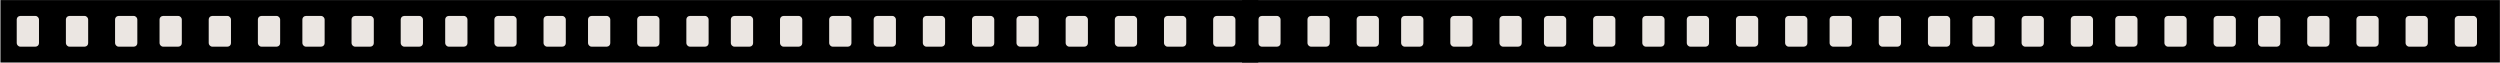 <svg width="2862" height="72" viewBox="0 0 2862 72" fill="none" xmlns="http://www.w3.org/2000/svg">
<rect x="1421.87" y="0.107" width="1440" height="71.463" fill="black"/>
<rect x="1440.51" y="18.267" width="25.495" height="35.142" rx="4" fill="#EBE6E2"/>
<rect x="2094.52" y="18.267" width="25.495" height="35.142" rx="4" fill="#EBE6E2"/>
<rect x="1767.51" y="18.267" width="25.495" height="35.142" rx="4" fill="#EBE6E2"/>
<rect x="2421.52" y="18.267" width="25.495" height="35.142" rx="4" fill="#EBE6E2"/>
<rect x="1604.01" y="18.267" width="25.495" height="35.142" rx="4" fill="#EBE6E2"/>
<rect x="2258.02" y="18.267" width="25.495" height="35.142" rx="4" fill="#EBE6E2"/>
<rect x="1931.02" y="18.267" width="25.495" height="35.142" rx="4" fill="#EBE6E2"/>
<rect x="2585.03" y="18.267" width="25.495" height="35.142" rx="4" fill="#EBE6E2"/>
<rect x="1496.79" y="18.267" width="25.495" height="35.142" rx="4" fill="#EBE6E2"/>
<rect x="2150.81" y="18.267" width="25.495" height="35.142" rx="4" fill="#EBE6E2"/>
<rect x="1823.8" y="18.267" width="25.495" height="35.142" rx="4" fill="#EBE6E2"/>
<rect x="2477.81" y="18.267" width="25.495" height="35.142" rx="4" fill="#EBE6E2"/>
<rect x="1660.3" y="18.267" width="25.495" height="35.142" rx="4" fill="#EBE6E2"/>
<rect x="2314.31" y="18.267" width="25.495" height="35.142" rx="4" fill="#EBE6E2"/>
<rect x="1987.3" y="18.267" width="25.495" height="35.142" rx="4" fill="#EBE6E2"/>
<rect x="2641.31" y="18.267" width="25.495" height="35.142" rx="4" fill="#EBE6E2"/>
<rect x="2753.89" y="18.267" width="25.495" height="35.142" rx="4" fill="#EBE6E2"/>
<rect x="1553.08" y="18.267" width="25.495" height="35.142" rx="4" fill="#EBE6E2"/>
<rect x="2207.09" y="18.267" width="25.495" height="35.142" rx="4" fill="#EBE6E2"/>
<rect x="1880.09" y="18.267" width="25.495" height="35.142" rx="4" fill="#EBE6E2"/>
<rect x="2534.1" y="18.267" width="25.495" height="35.142" rx="4" fill="#EBE6E2"/>
<rect x="1716.58" y="18.267" width="25.495" height="35.142" rx="4" fill="#EBE6E2"/>
<rect x="2370.6" y="18.267" width="25.495" height="35.142" rx="4" fill="#EBE6E2"/>
<rect x="2043.59" y="18.267" width="25.495" height="35.142" rx="4" fill="#EBE6E2"/>
<rect x="2697.6" y="18.267" width="25.495" height="35.142" rx="4" fill="#EBE6E2"/>
<rect x="2810.18" y="18.267" width="25.495" height="35.142" rx="4" fill="#EBE6E2"/>
<rect x="0.506" y="0.107" width="1440" height="71.463" fill="black"/>
<rect x="19.145" y="18.267" width="25.495" height="35.142" rx="4" fill="#EBE6E2"/>
<rect x="673.157" y="18.267" width="25.495" height="35.142" rx="4" fill="#EBE6E2"/>
<rect x="346.151" y="18.267" width="25.495" height="35.142" rx="4" fill="#EBE6E2"/>
<rect x="1000.16" y="18.267" width="25.495" height="35.142" rx="4" fill="#EBE6E2"/>
<rect x="182.648" y="18.267" width="25.495" height="35.142" rx="4" fill="#EBE6E2"/>
<rect x="836.66" y="18.267" width="25.495" height="35.142" rx="4" fill="#EBE6E2"/>
<rect x="509.654" y="18.267" width="25.495" height="35.142" rx="4" fill="#EBE6E2"/>
<rect x="1163.67" y="18.267" width="25.495" height="35.142" rx="4" fill="#EBE6E2"/>
<rect x="75.433" y="18.267" width="25.495" height="35.142" rx="4" fill="#EBE6E2"/>
<rect x="729.445" y="18.267" width="25.495" height="35.142" rx="4" fill="#EBE6E2"/>
<rect x="402.439" y="18.267" width="25.495" height="35.142" rx="4" fill="#EBE6E2"/>
<rect x="1056.45" y="18.267" width="25.495" height="35.142" rx="4" fill="#EBE6E2"/>
<rect x="238.936" y="18.267" width="25.495" height="35.142" rx="4" fill="#EBE6E2"/>
<rect x="892.948" y="18.267" width="25.495" height="35.142" rx="4" fill="#EBE6E2"/>
<rect x="565.942" y="18.267" width="25.495" height="35.142" rx="4" fill="#EBE6E2"/>
<rect x="1219.95" y="18.267" width="25.495" height="35.142" rx="4" fill="#EBE6E2"/>
<rect x="1332.53" y="18.267" width="25.495" height="35.142" rx="4" fill="#EBE6E2"/>
<rect x="131.721" y="18.267" width="25.495" height="35.142" rx="4" fill="#EBE6E2"/>
<rect x="785.732" y="18.267" width="25.495" height="35.142" rx="4" fill="#EBE6E2"/>
<rect x="458.726" y="18.267" width="25.495" height="35.142" rx="4" fill="#EBE6E2"/>
<rect x="1112.74" y="18.267" width="25.495" height="35.142" rx="4" fill="#EBE6E2"/>
<rect x="295.224" y="18.267" width="25.495" height="35.142" rx="4" fill="#EBE6E2"/>
<rect x="949.235" y="18.267" width="25.495" height="35.142" rx="4" fill="#EBE6E2"/>
<rect x="622.229" y="18.267" width="25.495" height="35.142" rx="4" fill="#EBE6E2"/>
<rect x="1276.24" y="18.267" width="25.495" height="35.142" rx="4" fill="#EBE6E2"/>
<rect x="1388.82" y="18.267" width="25.495" height="35.142" rx="4" fill="#EBE6E2"/>
</svg>
